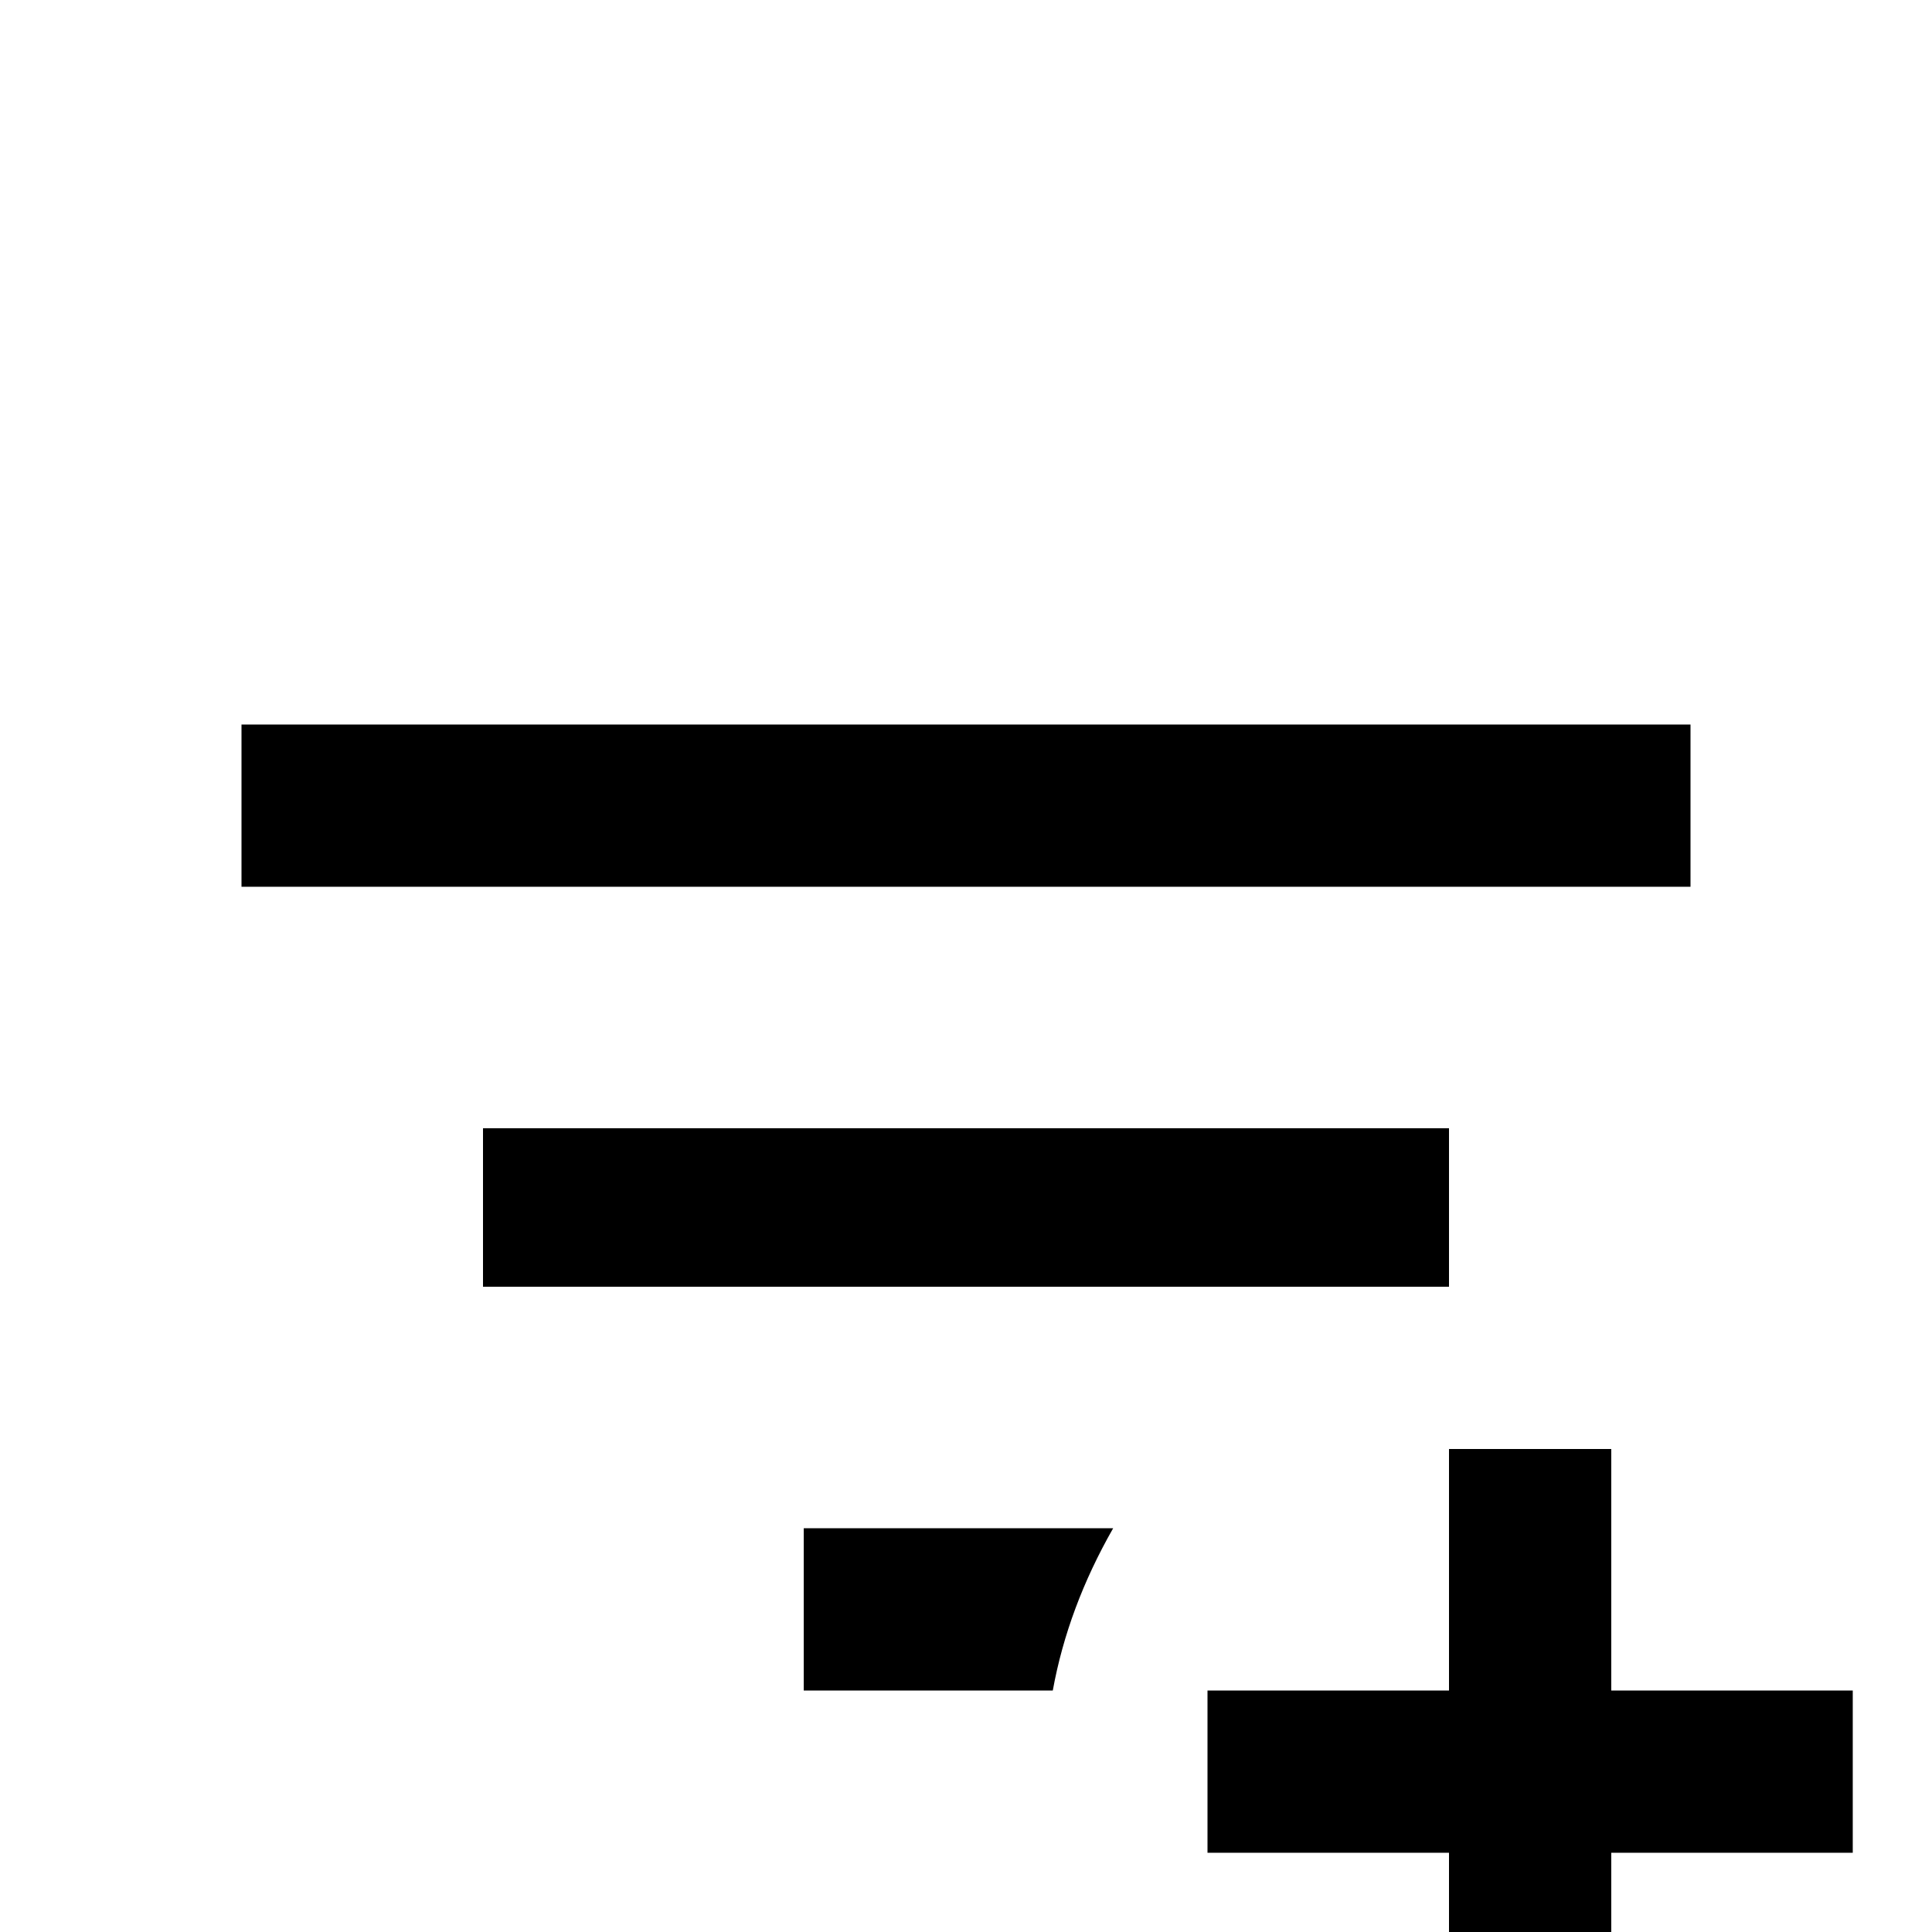 <svg xmlns="http://www.w3.org/2000/svg" viewBox="0 -512 512 512">
	<path fill="#000000" d="M448 -277H64V-320H448ZM295 -107H213V-64H279Q283 -86 295 -107ZM384 -213H128V-171H384ZM384 -128V-64H320V-21H384V43H427V-21H491V-64H427V-128Z"/>
</svg>